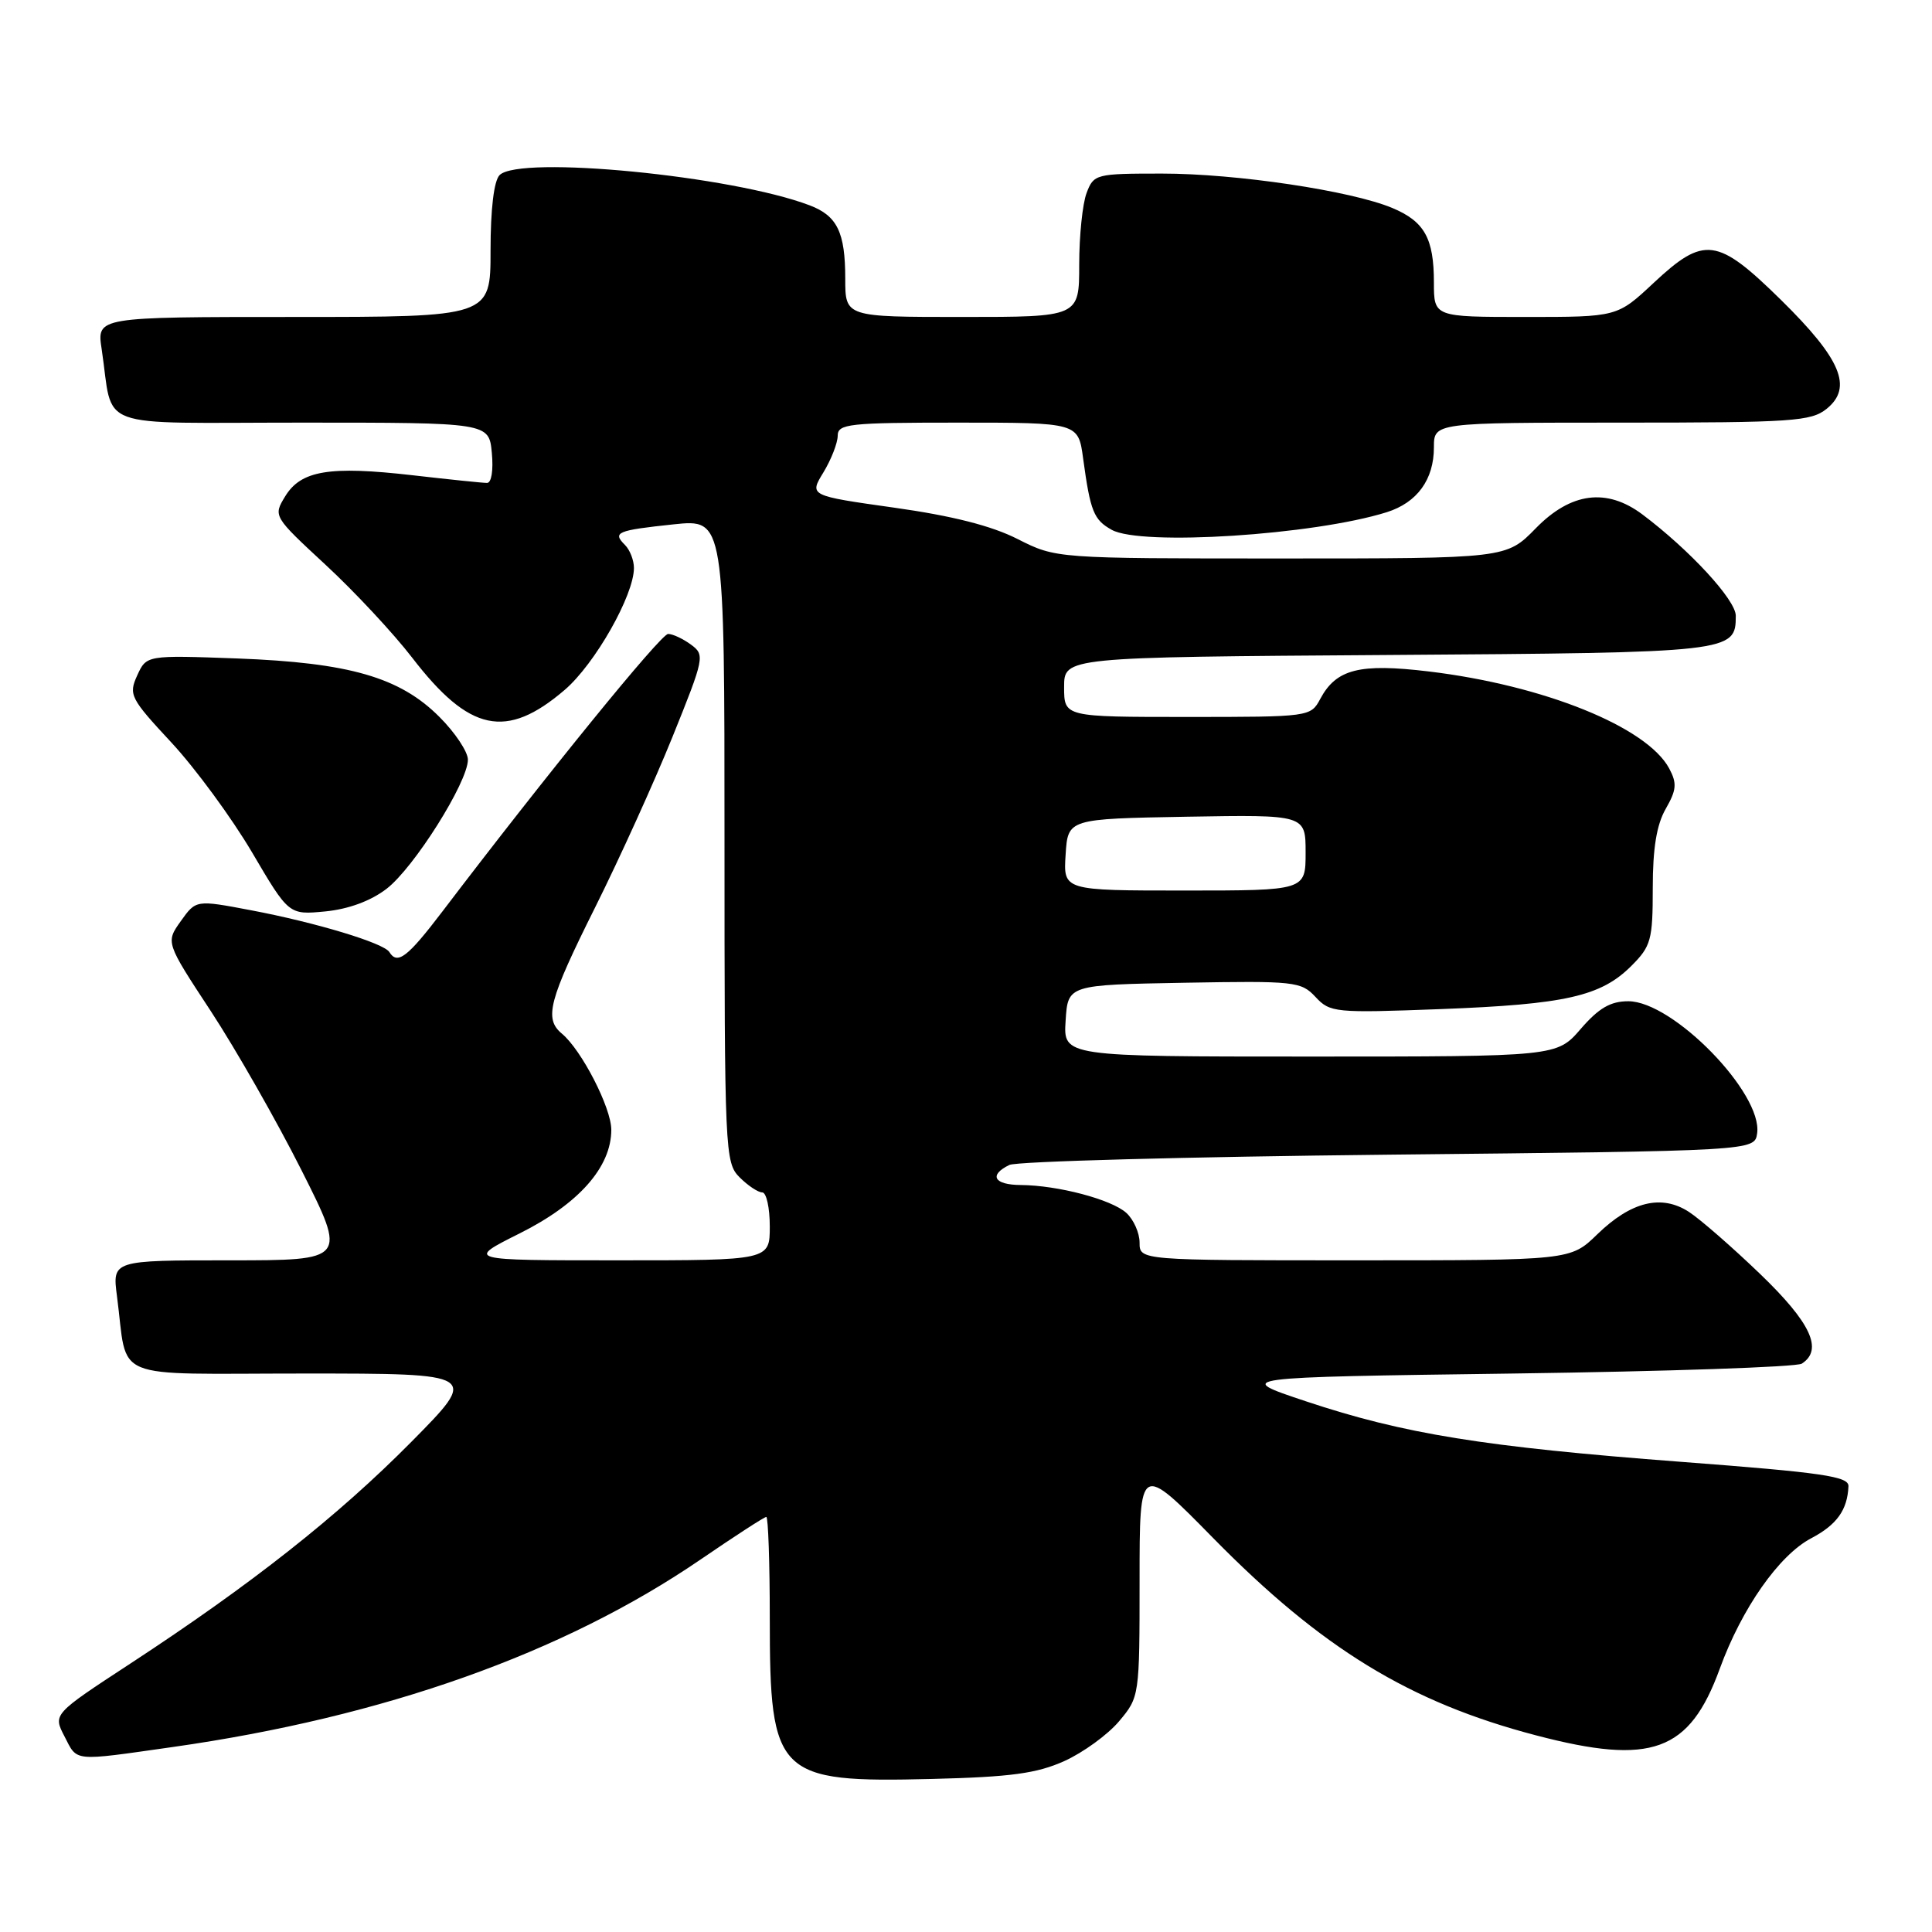 <?xml version="1.0" encoding="UTF-8" standalone="no"?>
<!DOCTYPE svg PUBLIC "-//W3C//DTD SVG 1.1//EN" "http://www.w3.org/Graphics/SVG/1.1/DTD/svg11.dtd" >
<svg xmlns="http://www.w3.org/2000/svg" xmlns:xlink="http://www.w3.org/1999/xlink" version="1.1" viewBox="0 0 256 256">
 <g >
 <path fill="currentColor"
d=" M 141.03 233.35 C 143.53 232.22 146.79 229.85 148.28 228.08 C 150.98 224.87 151.00 224.75 151.00 209.36 C 151.00 193.87 151.00 193.87 160.75 203.80 C 175.15 218.45 186.77 225.56 203.56 229.95 C 218.85 233.96 223.86 232.14 227.88 221.11 C 230.79 213.12 235.73 206.07 239.99 203.83 C 243.39 202.04 244.79 200.09 244.93 196.94 C 244.99 195.63 241.57 195.13 222.75 193.70 C 196.58 191.71 186.03 190.01 173.04 185.68 C 163.50 182.50 163.50 182.50 200.50 182.00 C 220.85 181.72 238.06 181.14 238.75 180.69 C 241.61 178.84 239.95 175.28 233.25 168.83 C 229.54 165.26 225.28 161.55 223.79 160.58 C 220.15 158.22 216.13 159.20 211.64 163.56 C 208.10 167.00 208.10 167.00 179.55 167.00 C 151.00 167.00 151.00 167.00 151.00 164.65 C 151.00 163.37 150.21 161.59 149.24 160.71 C 147.26 158.93 140.19 157.06 135.25 157.02 C 131.71 157.00 130.98 155.71 133.75 154.36 C 134.71 153.89 157.32 153.28 184.00 153.00 C 232.50 152.50 232.50 152.50 232.83 150.17 C 233.58 144.87 221.68 132.67 215.76 132.67 C 213.40 132.67 211.85 133.57 209.46 136.33 C 206.29 140.00 206.29 140.00 173.59 140.00 C 140.89 140.00 140.89 140.00 141.20 135.25 C 141.50 130.50 141.50 130.50 156.90 130.22 C 171.57 129.96 172.40 130.05 174.31 132.10 C 176.24 134.18 176.89 134.24 190.91 133.71 C 207.44 133.08 212.13 132.02 216.17 127.98 C 218.77 125.38 219.00 124.55 219.00 117.66 C 219.00 112.40 219.51 109.27 220.72 107.17 C 222.15 104.67 222.23 103.80 221.18 101.83 C 218.23 96.32 204.55 90.80 189.31 88.97 C 180.13 87.87 177.06 88.65 174.94 92.61 C 173.67 94.98 173.53 95.00 157.33 95.00 C 141.00 95.00 141.00 95.00 141.00 91.04 C 141.00 87.08 141.00 87.08 183.85 86.79 C 229.57 86.48 230.00 86.43 230.00 81.59 C 230.00 79.49 223.88 72.86 217.62 68.16 C 212.89 64.62 208.15 65.24 203.50 70.00 C 199.59 74.00 199.59 74.00 169.76 74.00 C 139.93 74.00 139.93 74.00 134.85 71.43 C 131.39 69.67 126.18 68.35 118.50 67.27 C 107.22 65.68 107.22 65.68 109.11 62.59 C 110.14 60.89 110.99 58.71 111.00 57.75 C 111.00 56.16 112.43 56.00 126.94 56.00 C 142.88 56.00 142.88 56.00 143.52 60.75 C 144.48 67.78 144.92 68.88 147.32 70.21 C 151.22 72.37 174.09 70.90 183.75 67.87 C 187.78 66.60 190.00 63.55 190.00 59.28 C 190.00 56.00 190.00 56.00 214.89 56.00 C 237.52 56.00 239.98 55.83 242.04 54.17 C 245.54 51.34 243.96 47.58 236.00 39.75 C 227.54 31.44 225.82 31.22 219.10 37.50 C 214.29 42.00 214.29 42.00 202.15 42.00 C 190.00 42.00 190.00 42.00 190.00 37.43 C 190.00 31.57 188.75 29.34 184.47 27.55 C 179.00 25.27 163.82 23.00 153.97 23.00 C 145.21 23.00 144.92 23.07 143.98 25.57 C 143.44 26.98 143.00 31.25 143.00 35.07 C 143.00 42.00 143.00 42.00 127.50 42.00 C 112.00 42.00 112.00 42.00 112.00 36.93 C 112.00 30.78 110.94 28.60 107.29 27.21 C 97.00 23.29 68.85 20.55 66.20 23.20 C 65.45 23.95 65.00 27.69 65.00 33.20 C 65.00 42.00 65.00 42.00 38.91 42.00 C 12.82 42.00 12.82 42.00 13.47 46.25 C 15.11 57.14 12.00 56.00 39.97 56.00 C 64.79 56.00 64.79 56.00 65.17 60.00 C 65.39 62.32 65.12 64.00 64.53 63.99 C 63.96 63.99 59.51 63.53 54.64 62.97 C 43.64 61.71 39.87 62.34 37.78 65.78 C 36.19 68.39 36.22 68.43 43.14 74.84 C 46.97 78.38 52.13 83.92 54.61 87.14 C 62.19 97.00 67.09 98.04 74.82 91.42 C 78.83 87.99 84.00 78.88 84.00 75.26 C 84.00 74.24 83.47 72.87 82.82 72.22 C 81.13 70.53 81.71 70.28 89.25 69.48 C 96.00 68.77 96.00 68.77 96.00 111.38 C 96.00 152.67 96.06 154.06 98.00 156.00 C 99.10 157.10 100.45 158.00 101.00 158.00 C 101.55 158.00 102.00 160.03 102.00 162.50 C 102.00 167.00 102.00 167.00 81.87 167.00 C 61.73 167.00 61.73 167.00 68.88 163.42 C 76.70 159.51 81.00 154.64 81.00 149.70 C 81.00 146.79 77.06 139.13 74.45 136.96 C 72.07 134.98 72.71 132.55 78.86 120.23 C 82.08 113.78 86.69 103.62 89.10 97.66 C 93.35 87.13 93.42 86.78 91.55 85.41 C 90.49 84.63 89.13 84.00 88.53 84.00 C 87.57 84.00 72.41 102.64 58.64 120.75 C 53.99 126.86 52.66 127.88 51.59 126.15 C 50.85 124.96 41.87 122.24 33.24 120.61 C 25.97 119.23 25.97 119.23 23.96 122.05 C 21.95 124.87 21.95 124.87 27.94 133.99 C 31.23 139.01 36.64 148.49 39.95 155.06 C 45.96 167.00 45.96 167.00 30.42 167.00 C 14.88 167.00 14.88 167.00 15.50 171.75 C 17.01 183.18 14.15 182.00 40.31 182.00 C 63.46 182.00 63.46 182.00 54.48 191.08 C 44.74 200.92 33.29 209.95 17.26 220.44 C 7.02 227.14 7.02 227.14 8.54 230.07 C 10.29 233.47 9.50 233.39 22.88 231.49 C 50.89 227.51 74.64 219.07 92.79 206.67 C 97.35 203.55 101.28 201.00 101.54 201.00 C 101.79 201.00 102.00 207.05 102.00 214.45 C 102.00 235.31 102.93 236.23 123.50 235.72 C 133.96 235.46 137.38 234.99 141.03 233.35 Z  M 51.21 117.78 C 54.84 115.01 62.00 103.64 62.00 100.66 C 62.00 99.62 60.30 97.06 58.22 94.99 C 52.98 89.74 46.28 87.81 31.45 87.25 C 19.41 86.81 19.41 86.81 18.18 89.50 C 17.02 92.05 17.26 92.53 22.73 98.41 C 25.90 101.83 30.70 108.37 33.39 112.93 C 38.27 121.23 38.27 121.23 43.09 120.77 C 46.16 120.47 49.11 119.39 51.21 117.78 Z  M 141.20 113.25 C 141.50 108.50 141.50 108.50 157.25 108.22 C 173.00 107.95 173.00 107.95 173.00 112.97 C 173.00 118.00 173.00 118.00 156.95 118.00 C 140.89 118.00 140.89 118.00 141.20 113.25 Z "/>
</g>
</svg>